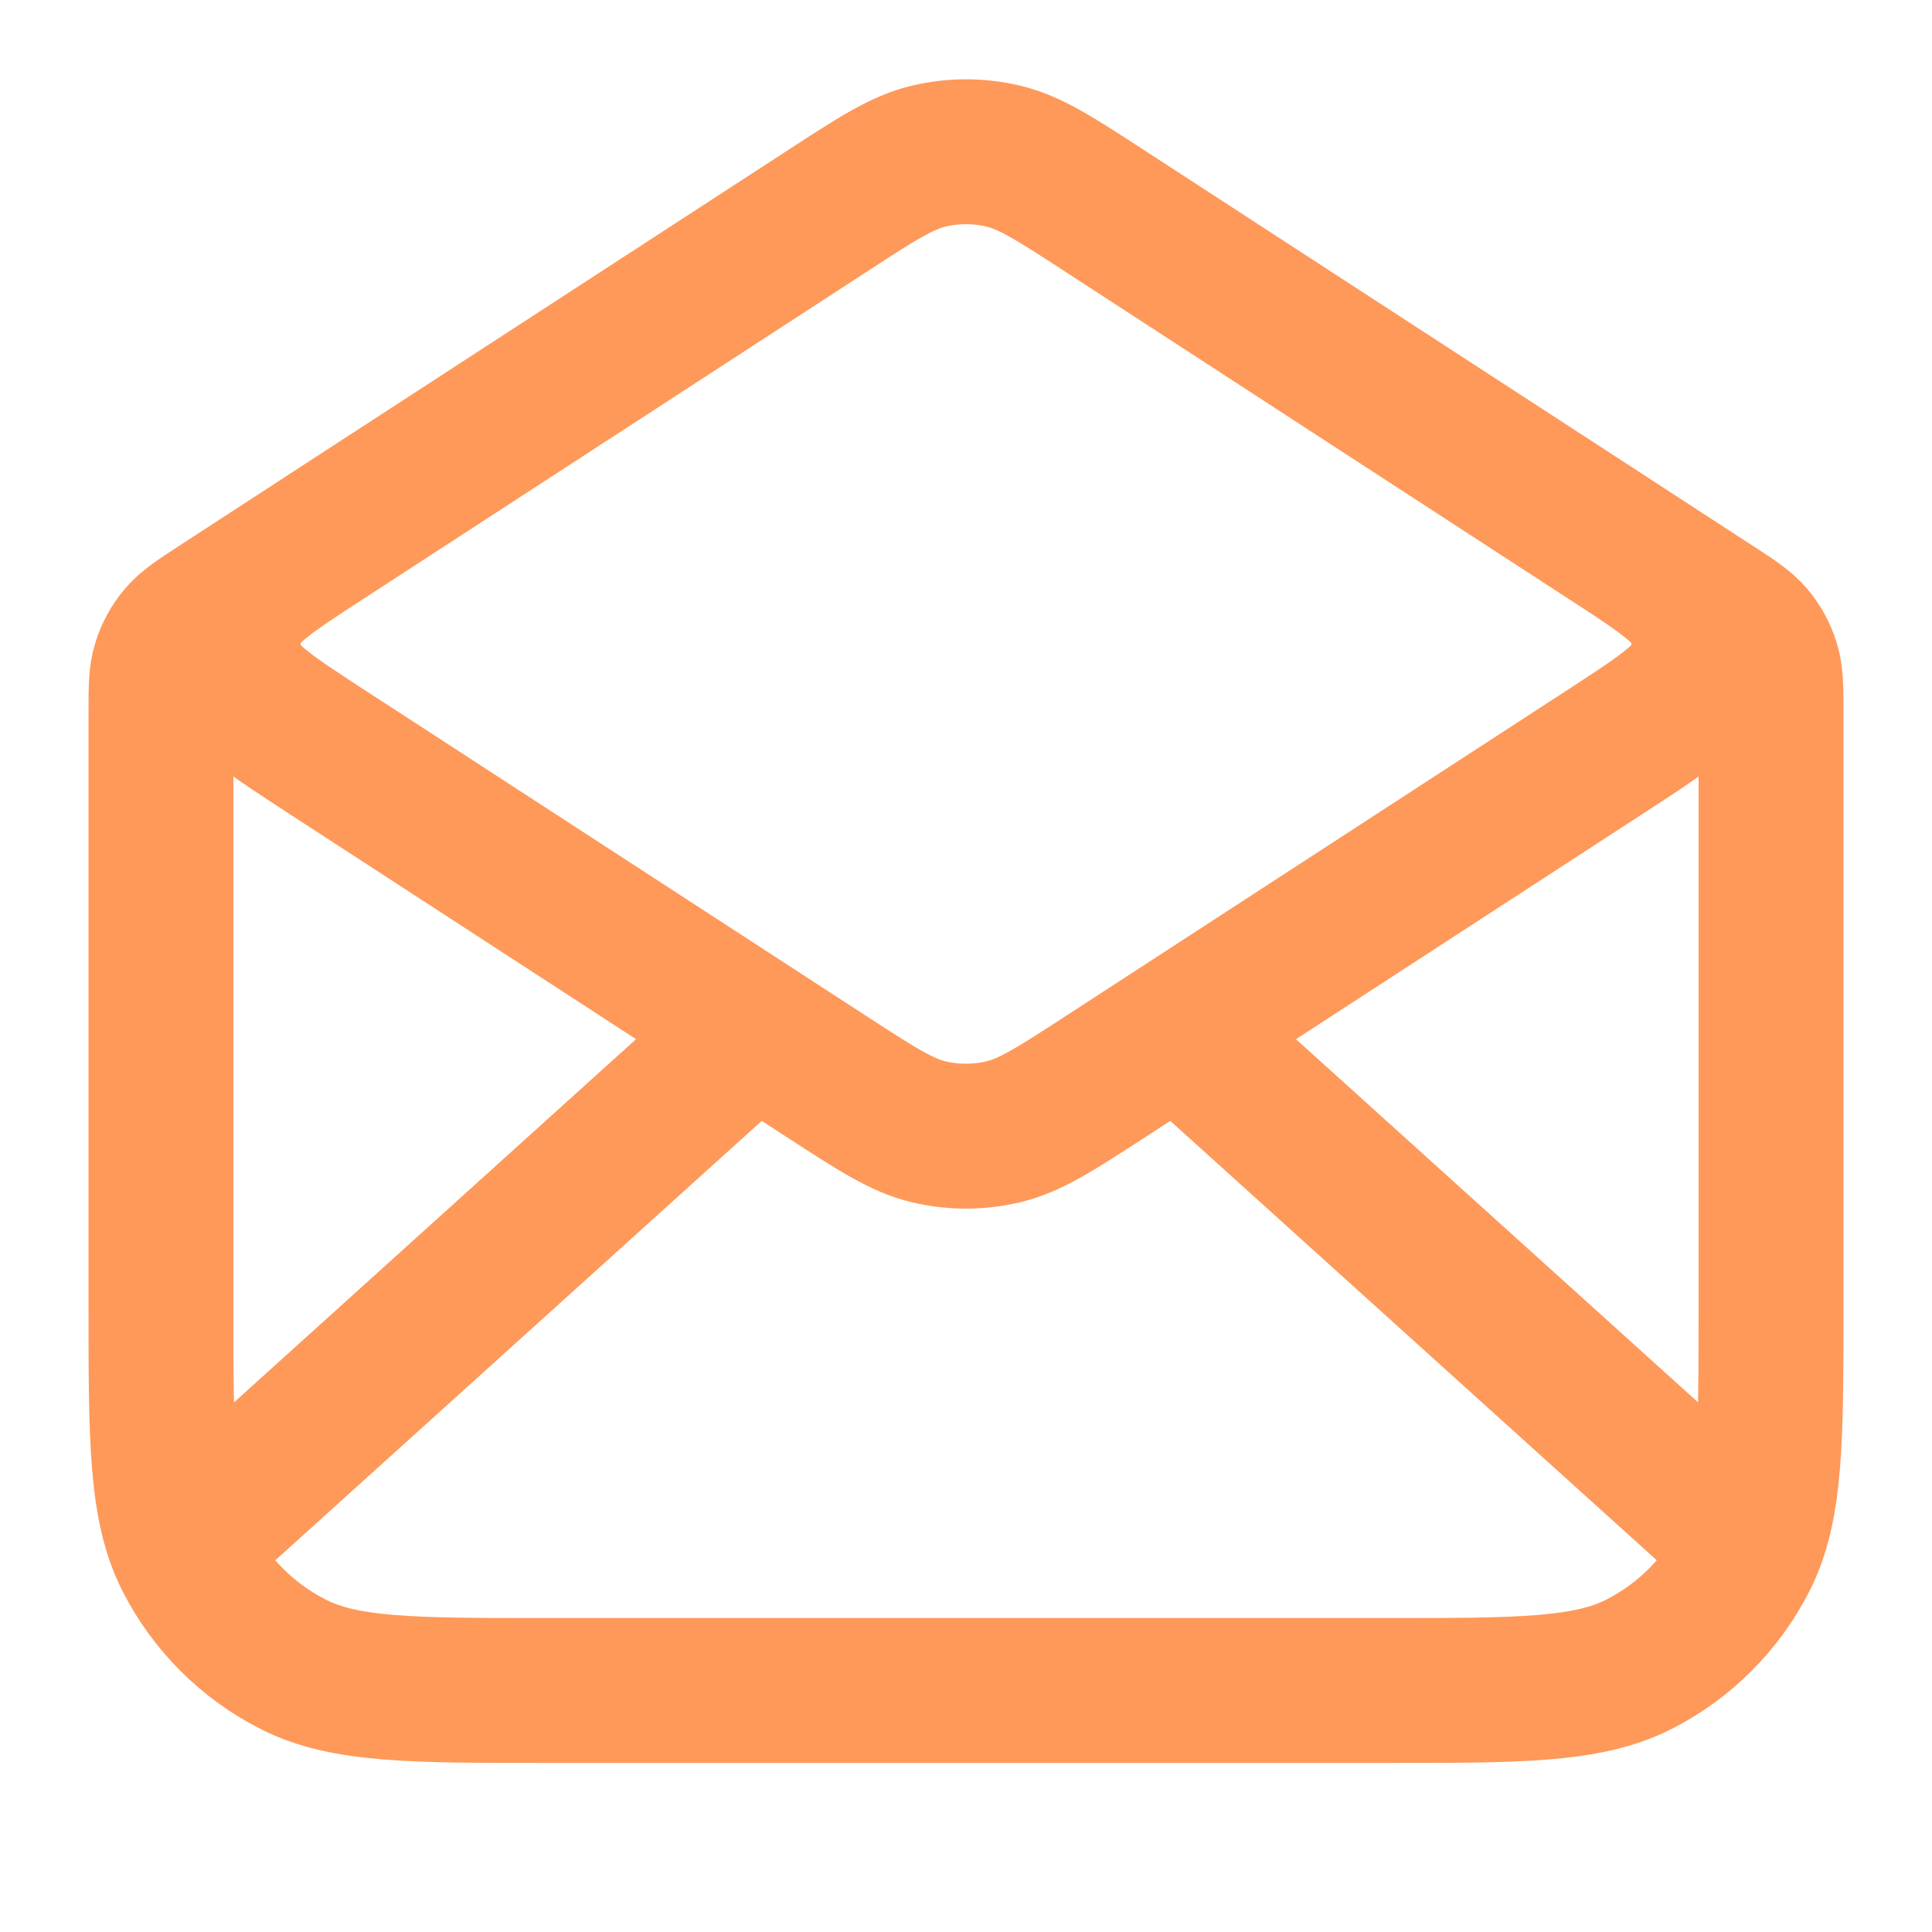 <svg width="16" height="16" viewBox="0 0 16 16" fill="none" xmlns="http://www.w3.org/2000/svg">
<path d="M9.163 1.756L14.181 5.018C14.359 5.133 14.447 5.191 14.512 5.268C14.569 5.336 14.611 5.414 14.637 5.499C14.667 5.595 14.667 5.701 14.667 5.912V10.8C14.667 11.92 14.667 12.48 14.449 12.908C14.257 13.284 13.951 13.59 13.575 13.782C13.147 14 12.587 14 11.467 14H4.534C3.413 14 2.853 14 2.426 13.782C2.049 13.59 1.743 13.284 1.551 12.908C1.333 12.48 1.333 11.92 1.333 10.8V5.912C1.333 5.701 1.333 5.595 1.363 5.499C1.389 5.414 1.432 5.336 1.489 5.268C1.553 5.191 1.642 5.133 1.819 5.018L6.838 1.756M9.163 1.756C8.742 1.482 8.532 1.345 8.305 1.292C8.104 1.245 7.896 1.245 7.695 1.292C7.469 1.345 7.258 1.482 6.838 1.756M9.163 1.756L13.291 4.439C13.749 4.737 13.979 4.886 14.058 5.075C14.128 5.24 14.128 5.426 14.058 5.592C13.979 5.781 13.749 5.93 13.291 6.228L9.163 8.911C8.742 9.184 8.532 9.321 8.305 9.374C8.104 9.421 7.896 9.421 7.695 9.374C7.469 9.321 7.258 9.184 6.838 8.911L2.709 6.228C2.251 5.93 2.022 5.781 1.942 5.592C1.873 5.426 1.873 5.24 1.942 5.075C2.022 4.886 2.251 4.737 2.709 4.439L6.838 1.756M14.334 12.667L9.905 8.667M6.095 8.667L1.667 12.667" stroke="#FE995A" stroke-width="1.2" stroke-linecap="round" stroke-linejoin="round"/>
</svg>
